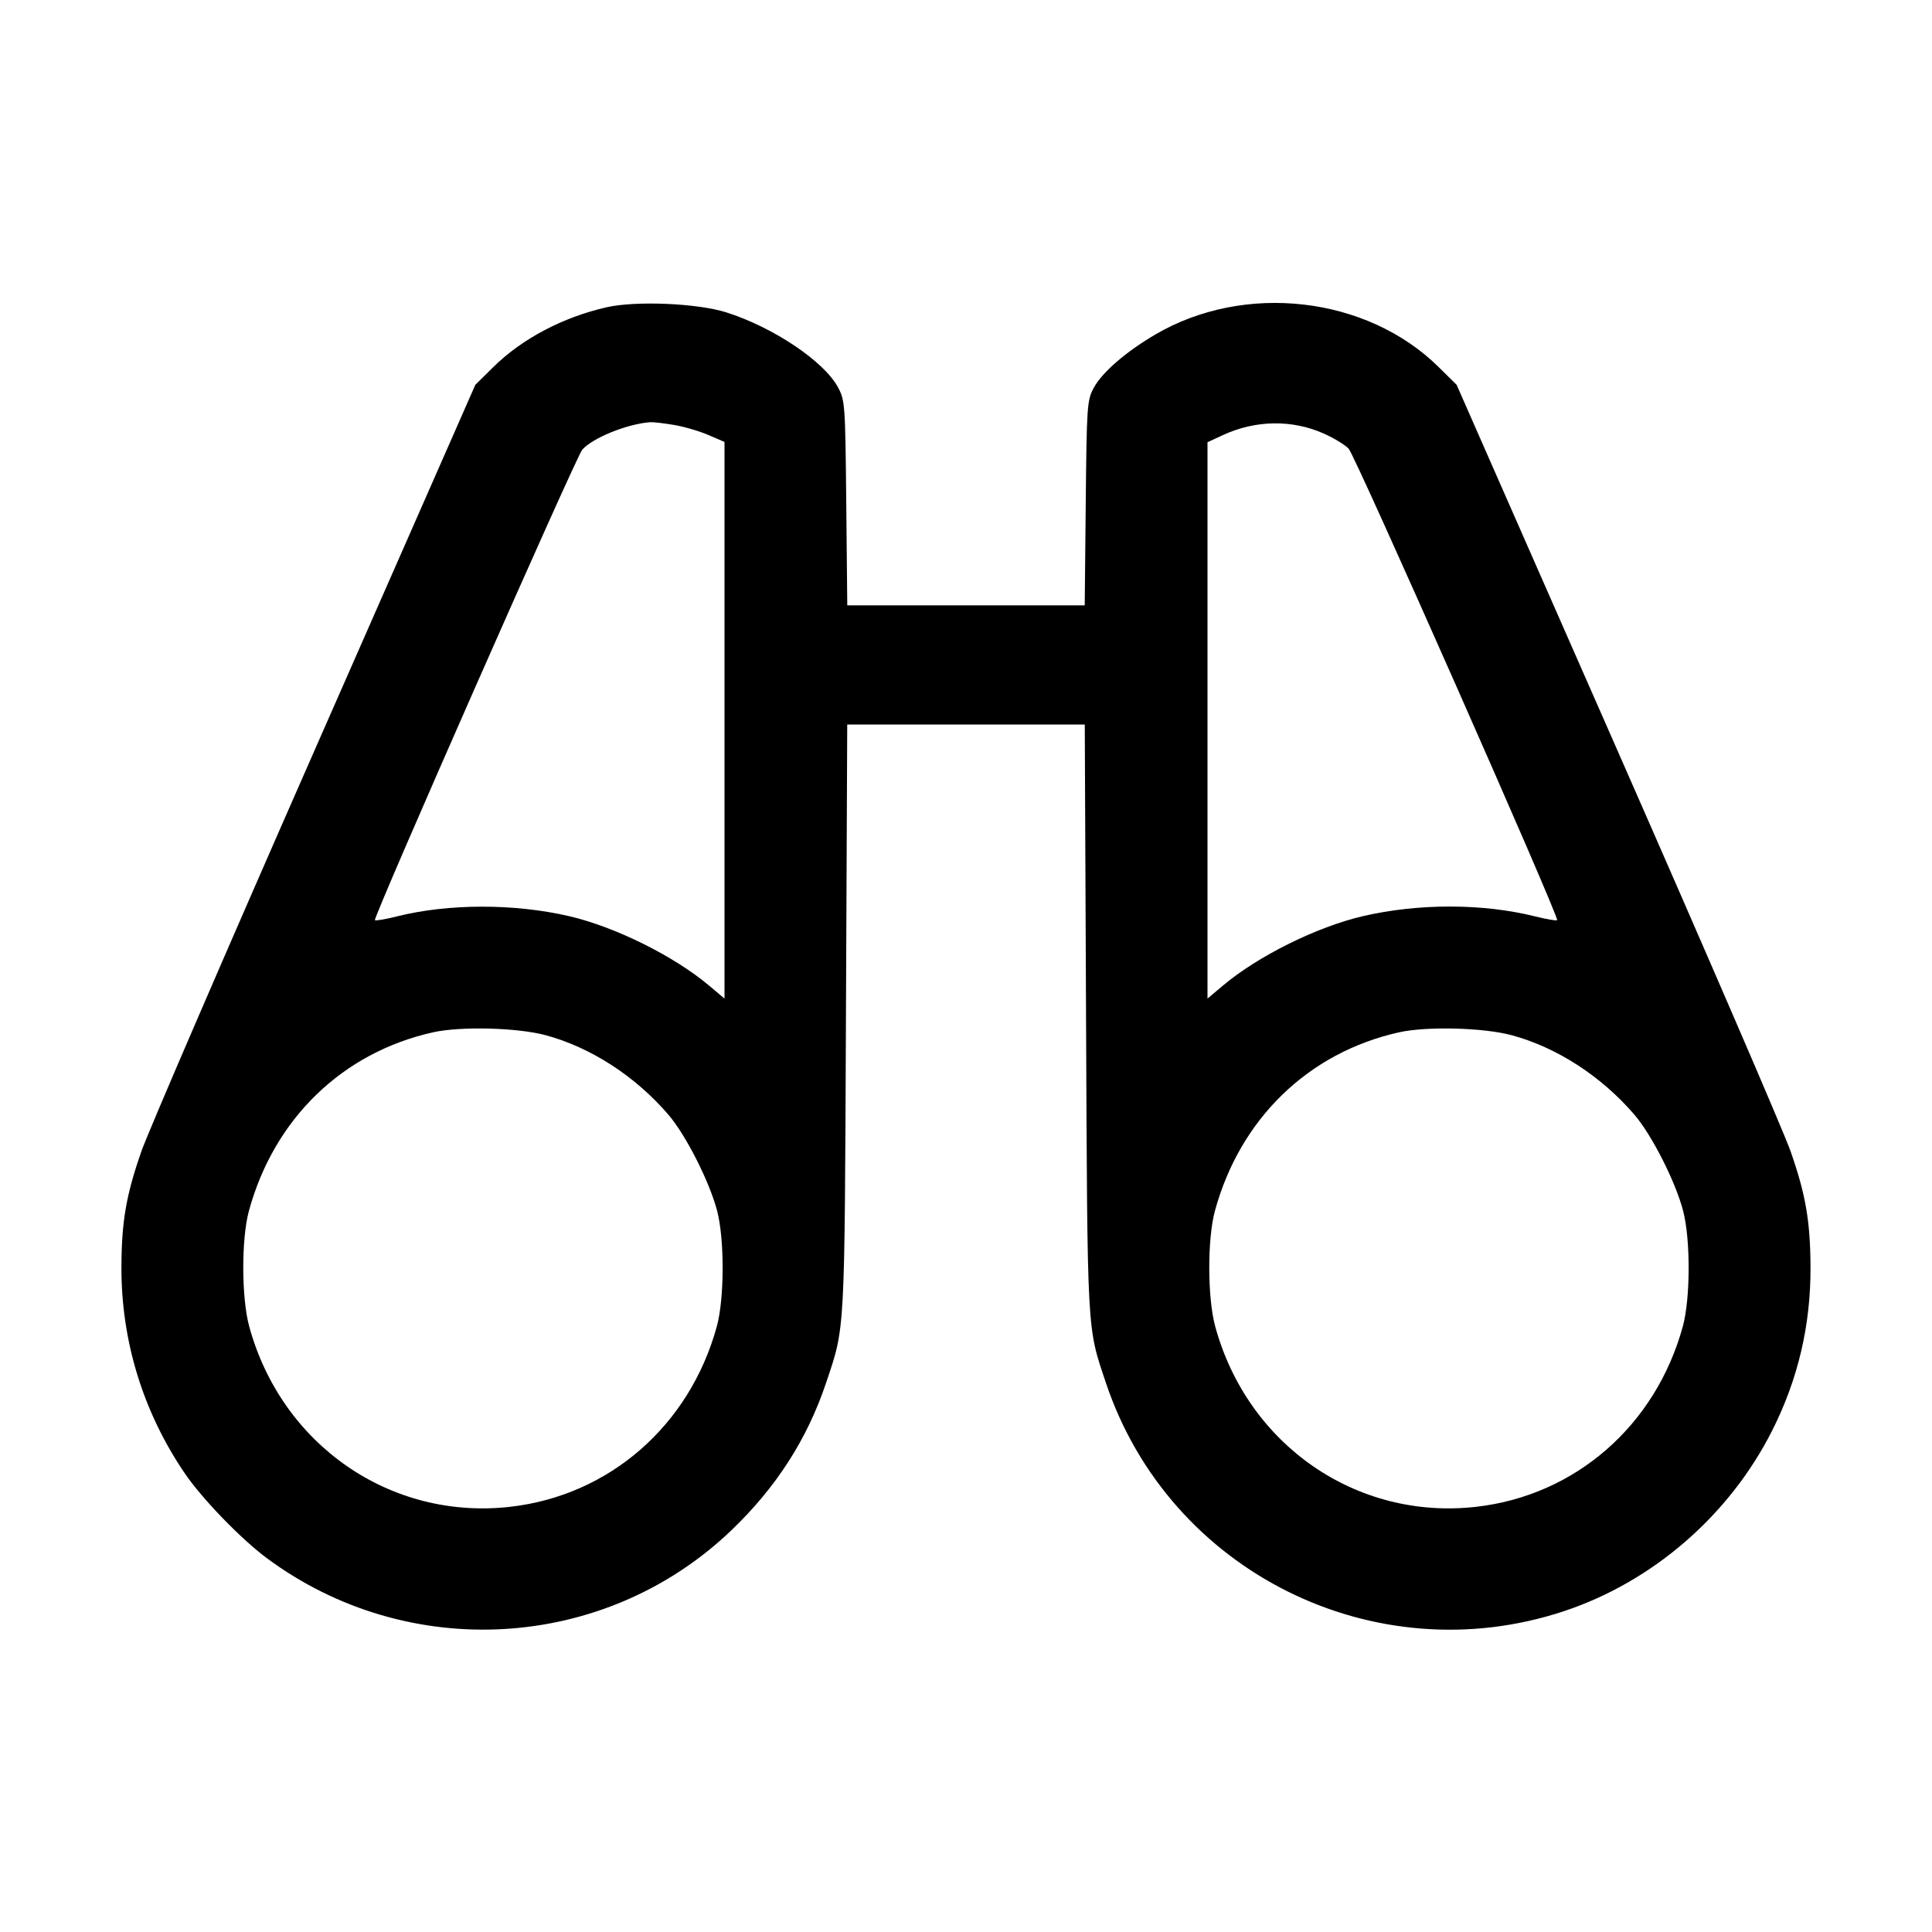 <svg fill="currentColor" viewBox="0 0 256 256" xmlns="http://www.w3.org/2000/svg"><path d="M80.369 40.717 C 74.565 42.039,69.171 44.888,65.365 48.640 L 62.985 50.987 41.685 99.413 C 29.970 126.048,19.647 149.952,18.744 152.533 C 16.718 158.324,16.110 161.844,16.090 167.893 C 16.058 177.644,18.941 187.057,24.444 195.167 C 26.752 198.569,31.920 203.917,35.368 206.473 C 54.107 220.360,80.123 218.812,96.869 202.812 C 102.825 197.122,106.948 190.718,109.447 183.273 C 111.992 175.690,111.908 177.234,112.092 134.933 L 112.262 96.000 128.000 96.000 L 143.738 96.000 143.908 134.933 C 144.092 177.234,144.008 175.690,146.553 183.273 C 154.949 208.285,182.152 221.823,207.254 213.482 C 219.041 209.565,229.193 200.744,234.848 189.506 C 238.261 182.723,239.941 175.541,239.902 167.893 C 239.871 161.788,239.265 158.276,237.255 152.533 C 236.351 149.952,226.026 126.048,214.310 99.413 L 193.009 50.987 190.632 48.640 C 181.111 39.241,164.921 37.383,153.075 44.331 C 149.167 46.623,146.015 49.358,144.915 51.411 C 144.044 53.039,143.994 53.766,143.866 66.667 L 143.732 80.213 128.000 80.213 L 112.268 80.213 112.134 66.667 C 112.004 53.575,111.968 53.060,111.042 51.328 C 109.199 47.879,102.437 43.344,96.213 41.383 C 92.381 40.176,84.244 39.834,80.369 40.717 M89.241 56.294 C 90.568 56.511,92.632 57.110,93.827 57.624 L 96.000 58.558 96.000 95.438 L 96.000 132.317 93.973 130.609 C 89.323 126.687,81.505 122.809,75.394 121.392 C 68.142 119.710,59.393 119.722,52.607 121.424 C 51.098 121.803,49.780 122.029,49.678 121.927 C 49.392 121.641,76.347 60.482,77.155 59.581 C 78.578 57.995,83.152 56.153,86.187 55.943 C 86.539 55.918,87.913 56.076,89.241 56.294 M175.433 57.459 C 176.763 58.053,178.236 58.952,178.706 59.456 C 179.604 60.422,206.654 121.595,206.326 121.922 C 206.222 122.027,204.913 121.805,203.418 121.430 C 196.517 119.700,187.964 119.685,180.606 121.392 C 174.495 122.809,166.677 126.687,162.027 130.609 L 160.000 132.317 160.000 95.458 L 160.000 58.599 162.027 57.660 C 166.371 55.647,171.215 55.575,175.433 57.459 M72.320 137.174 C 78.298 138.788,84.216 142.626,88.579 147.718 C 90.886 150.410,94.010 156.575,95.019 160.427 C 96.015 164.226,95.995 172.060,94.981 175.762 C 91.385 188.885,80.752 198.165,67.600 199.659 C 51.762 201.459,37.312 191.473,33.022 175.762 C 31.990 171.983,31.969 164.166,32.981 160.455 C 36.310 148.242,45.363 139.462,57.387 136.785 C 61.057 135.968,68.579 136.164,72.320 137.174 M200.320 137.174 C 206.298 138.788,212.216 142.626,216.579 147.718 C 218.886 150.410,222.010 156.575,223.019 160.427 C 224.015 164.226,223.995 172.060,222.981 175.762 C 219.385 188.885,208.752 198.165,195.600 199.659 C 179.762 201.459,165.312 191.473,161.022 175.762 C 159.990 171.983,159.969 164.166,160.981 160.455 C 164.310 148.242,173.363 139.462,185.387 136.785 C 189.057 135.968,196.579 136.164,200.320 137.174 " stroke="none" fill-rule="evenodd"></path></svg>